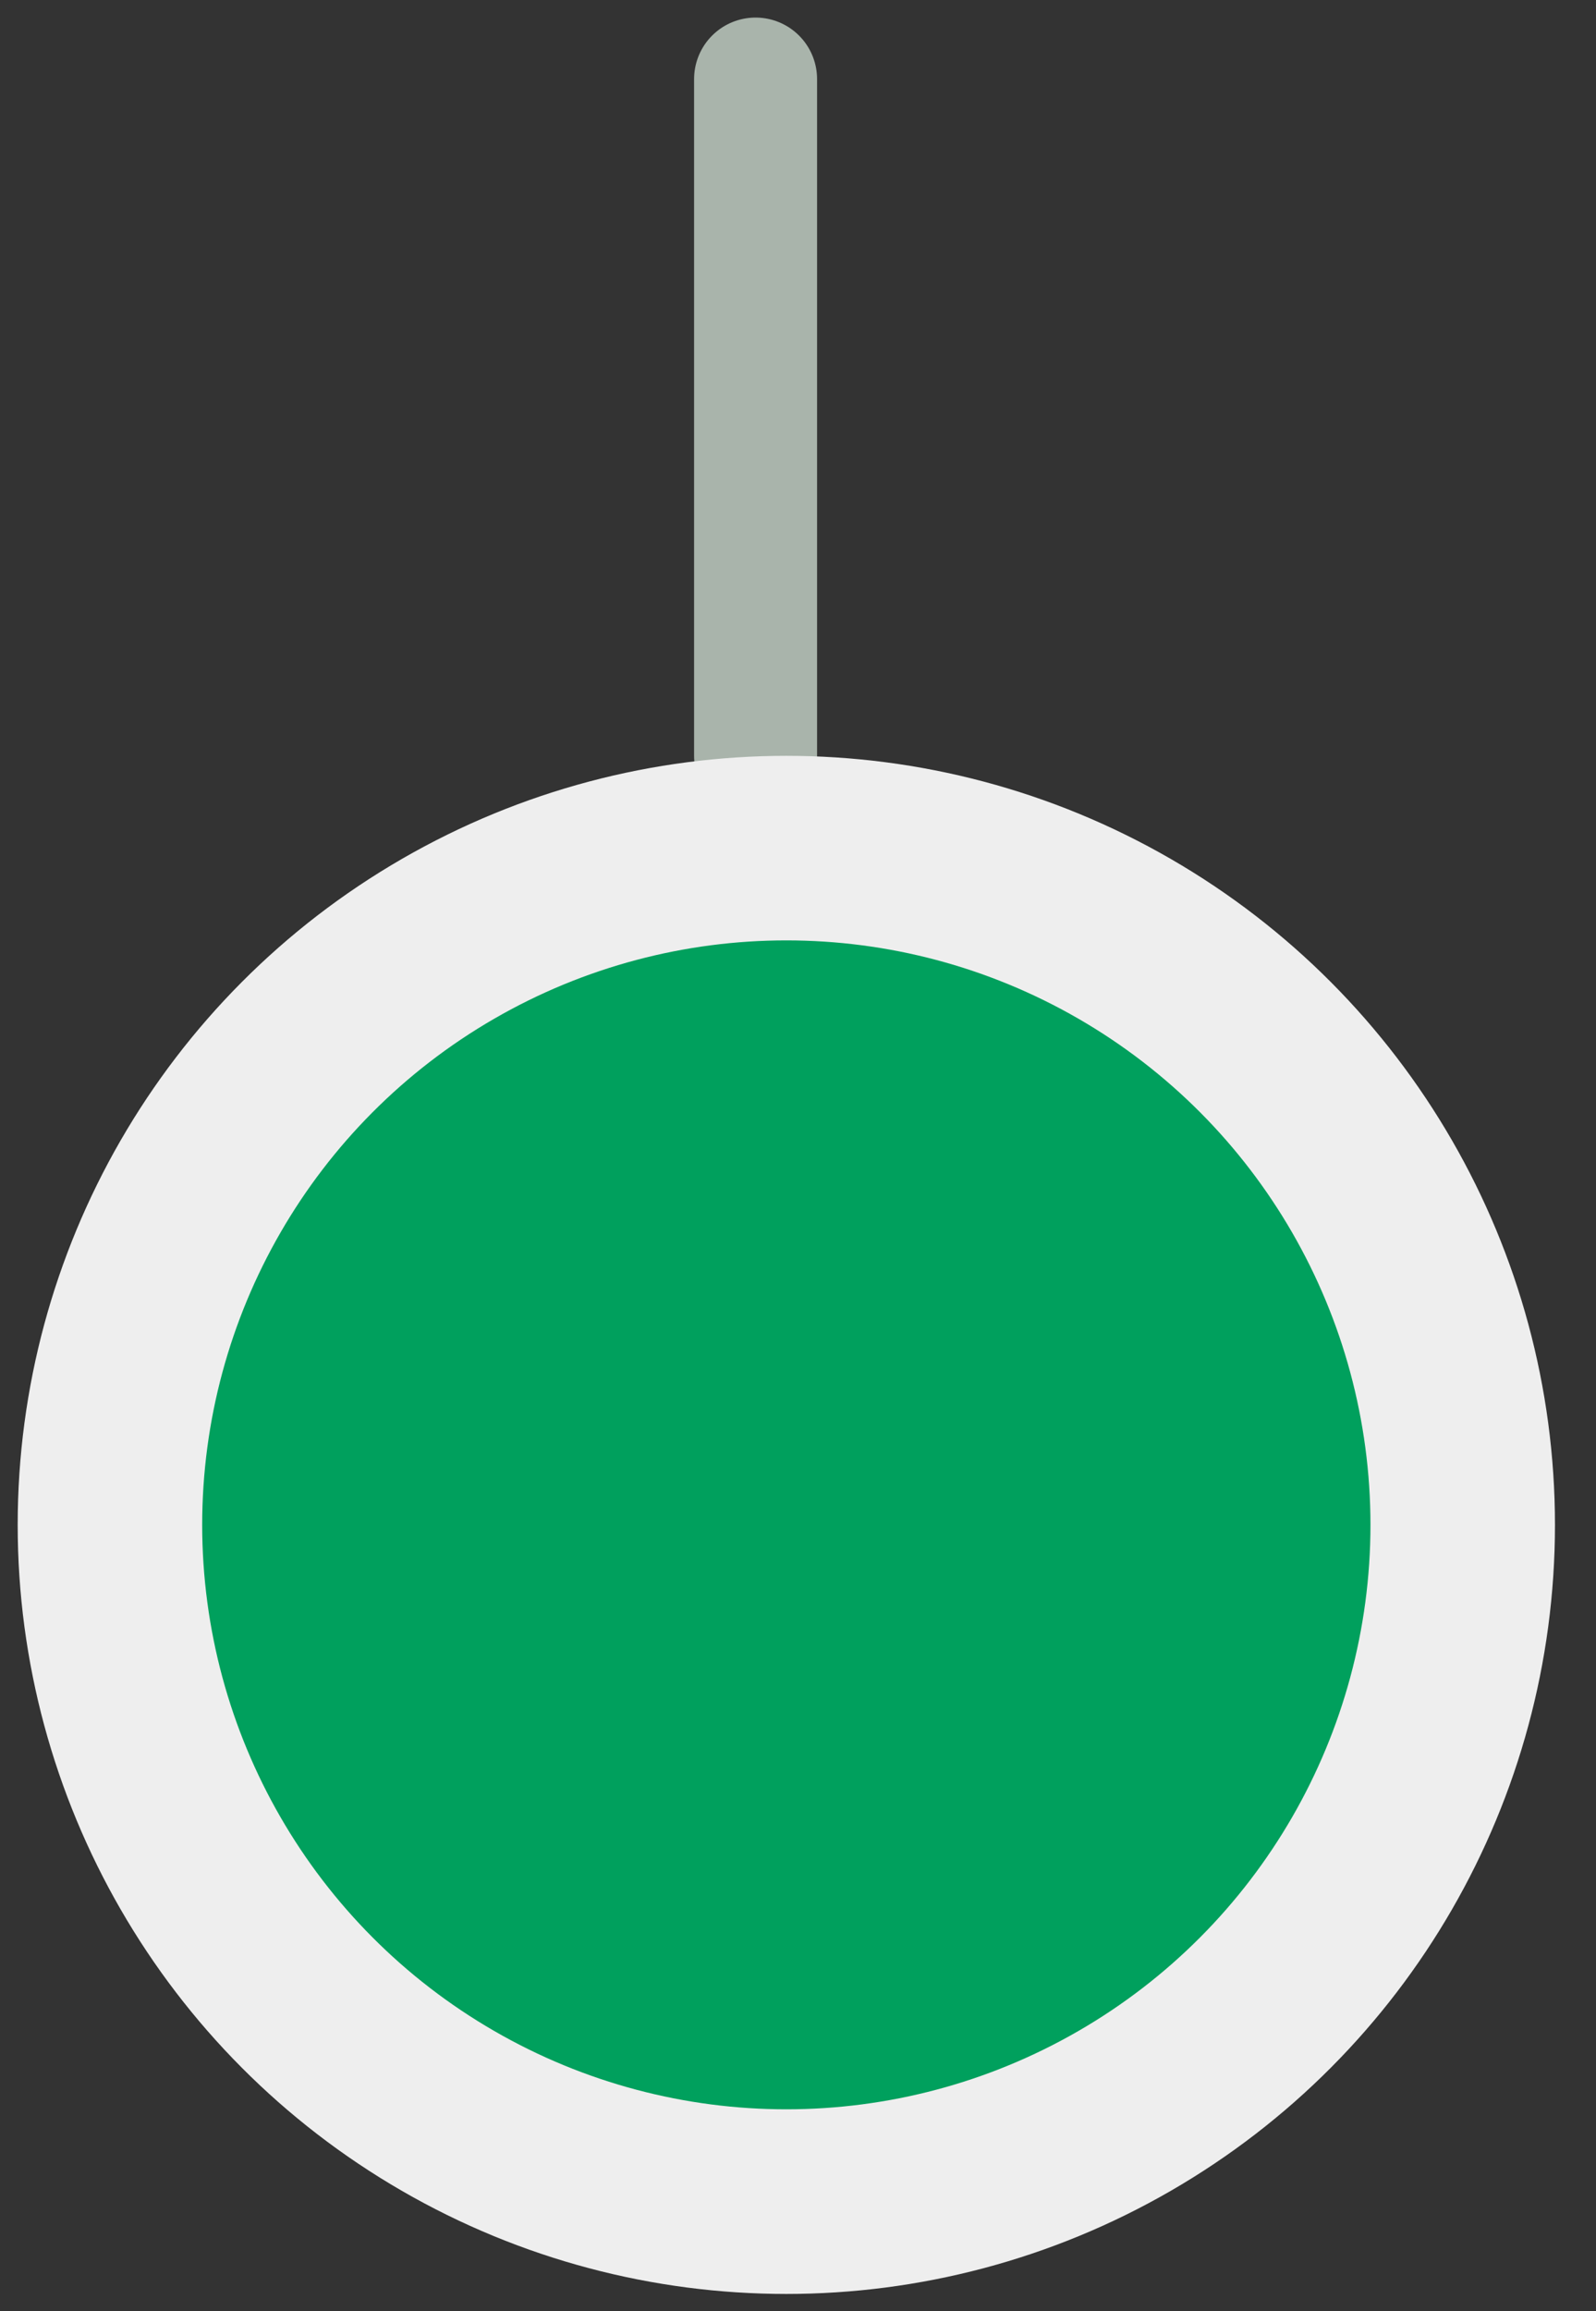 <svg width="38" height="55" viewBox="0 0 38 55" fill="none" xmlns="http://www.w3.org/2000/svg">
<rect x="0" y="0" width="38" height="55" fill="#333333" stroke="none"/>
<line x1="17.99" y1="17.986" x2="17.99" y2="1.882" stroke="#A9B4AB" stroke-width="2.928" stroke-linecap="round" stroke-linejoin="round"/>
<ellipse cx="18.722" cy="36.287" rx="18.301" ry="18.301" transform="rotate(-180 18.722 36.287)" fill="#EEEEEE"/>
<ellipse cx="18.722" cy="36.286" rx="13.908" ry="13.908" transform="rotate(-180 18.722 36.286)" fill="#00A05D"/>
<ellipse cx="18.722" cy="36.286" rx="9.516" ry="9.516" transform="rotate(-180 18.722 36.286)" fill="#00A05D"/>
</svg>

